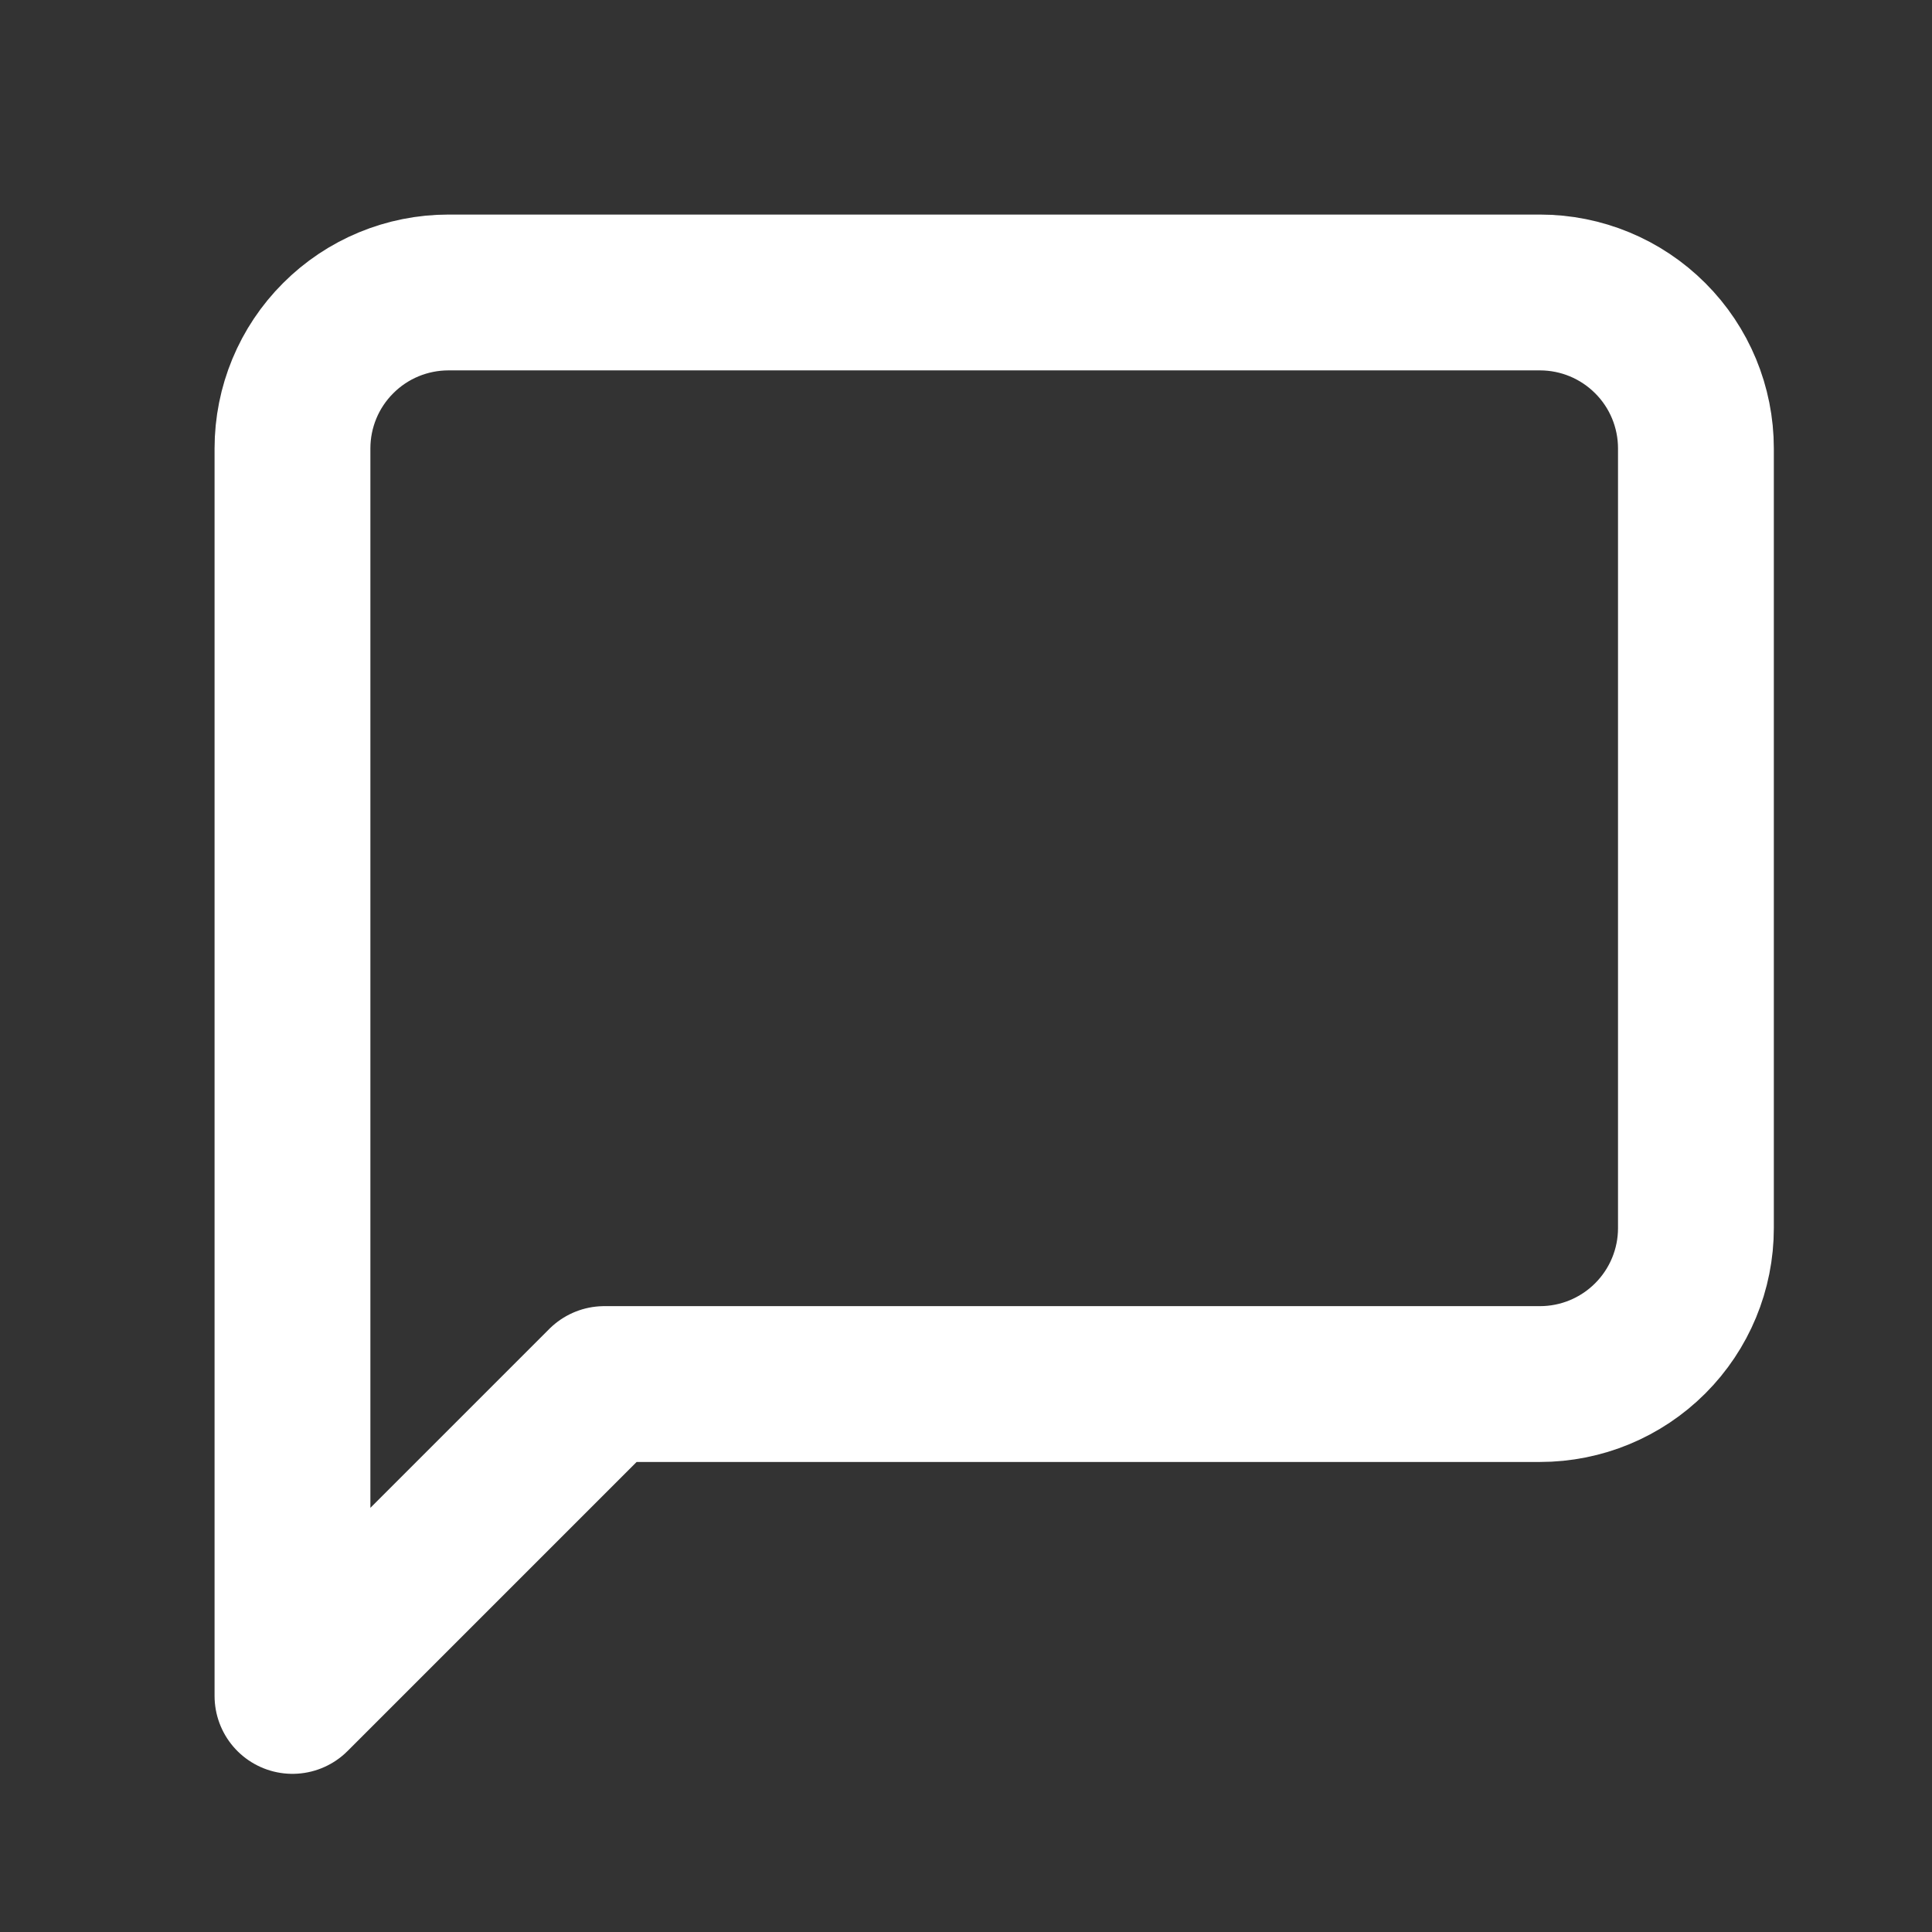 <svg width="26" height="26" viewBox="0 0 26 26" fill="none" xmlns="http://www.w3.org/2000/svg">
<rect x="0" y="0" width="26" height="26" fill="#333333" stroke="none"/>
<g id="icons">
<path id="Vector" d="M22.823 16.527C22.823 17.084 22.602 17.617 22.208 18.011C21.814 18.405 21.281 18.626 20.724 18.626H8.133L3.936 22.823V6.035C3.936 5.478 4.157 4.944 4.551 4.551C4.944 4.157 5.478 3.936 6.035 3.936H20.724C21.281 3.936 21.814 4.157 22.208 4.551C22.602 4.944 22.823 5.478 22.823 6.035V16.527Z" stroke="white" stroke-width="2.097" stroke-linecap="round" stroke-linejoin="round"/>
</g>
</svg>
